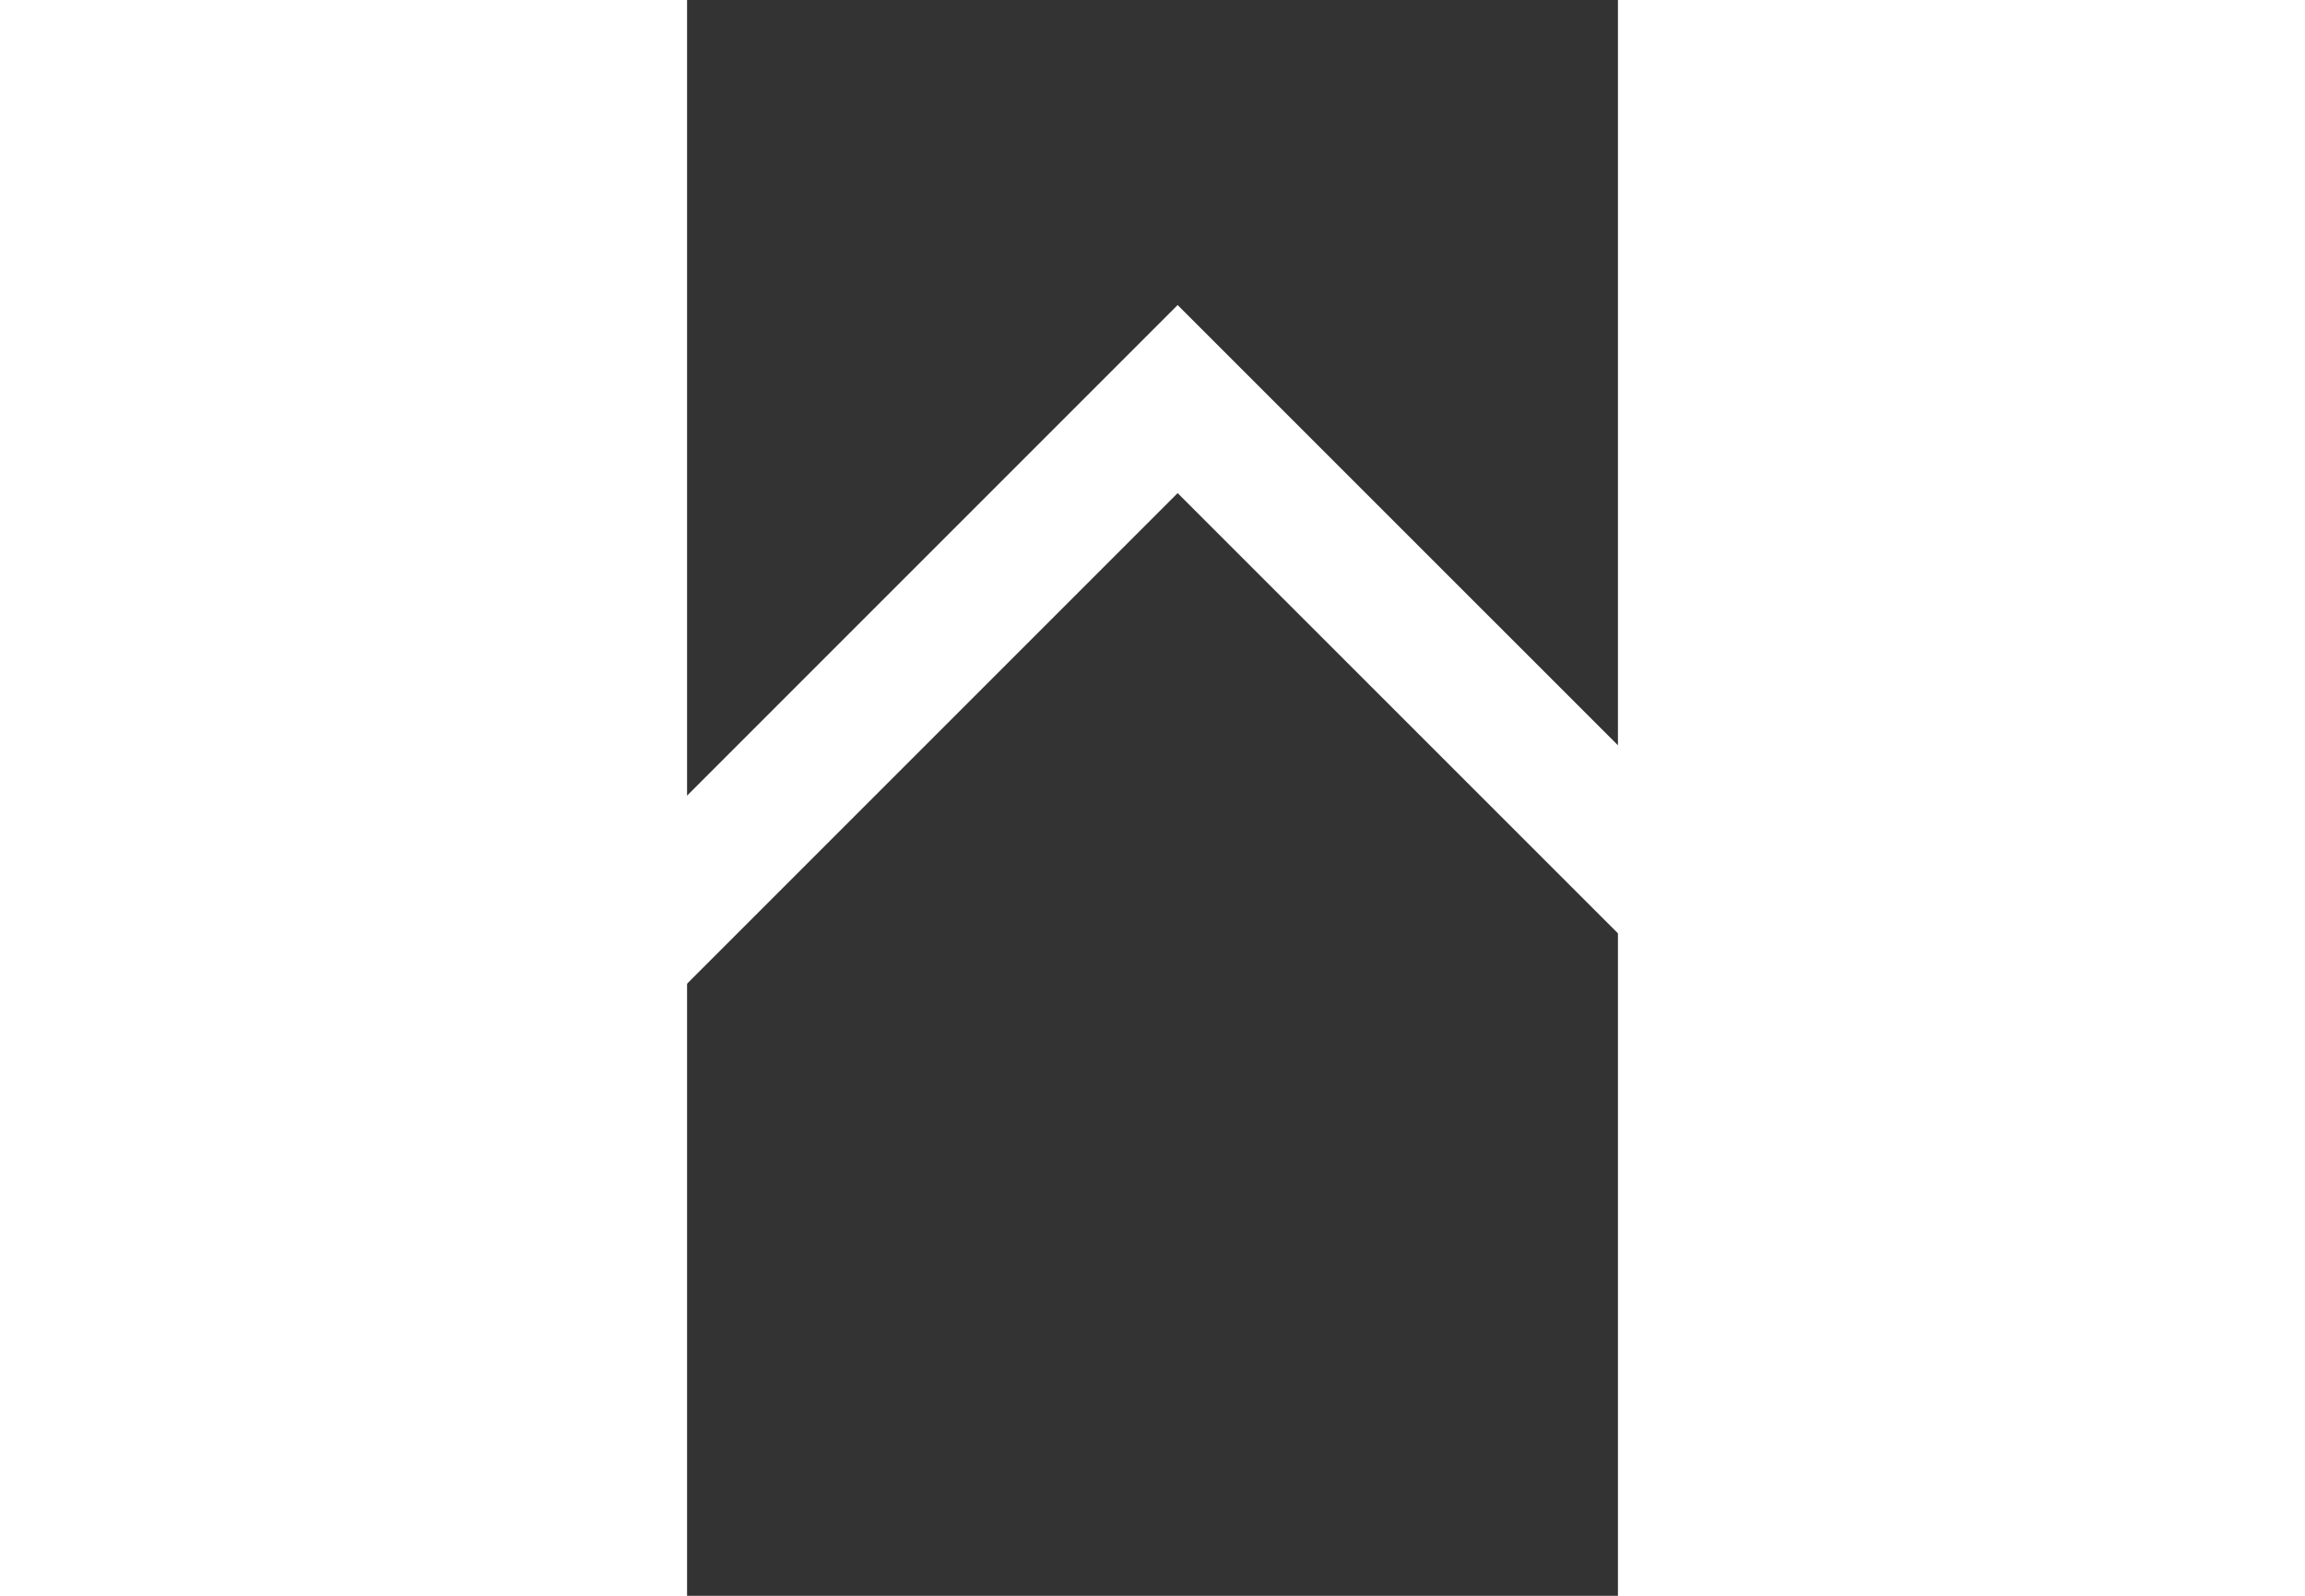 <?xml version="1.0" encoding="UTF-8" standalone="no"?>
<svg width="26px" height="18px" viewBox="0 0 7 12" version="1.1" xmlns="http://www.w3.org/2000/svg" xmlns:xlink="http://www.w3.org/1999/xlink" xmlns:sketch="http://www.bohemiancoding.com/sketch/ns">
    <rect x="0" y="0" width="7" height="12" fill="#333333" stroke="none"/>
    <!-- Generator: sketchtool 3.5.2 (25235) - http://www.bohemiancoding.com/sketch -->
    <title>Path 136 Copy 3</title>
    <desc>Created with sketchtool.</desc>
    <defs></defs>
    <g id="Startsida" stroke="none" stroke-width="1" fill="none" fill-rule="evenodd" sketch:type="MSPage">
        <g id="Startsida-" sketch:type="MSArtboardGroup" transform="translate(-562, -470)" stroke-linecap="round" stroke="#fff">
            <g id="Ladda-ner-senaste-år-+-Path-136-Copy-3" sketch:type="MSLayerGroup" transform="translate(274, 466)">
                <path d="M286,7.379 L291.311,12.689 L297,7" id="Path-136-Copy-3" sketch:type="MSShapeGroup" transform="translate(291.5, 9.845) rotate(-180) translate(-291.5, -9.845) "></path>
            </g>
        </g>
    </g>
</svg>
